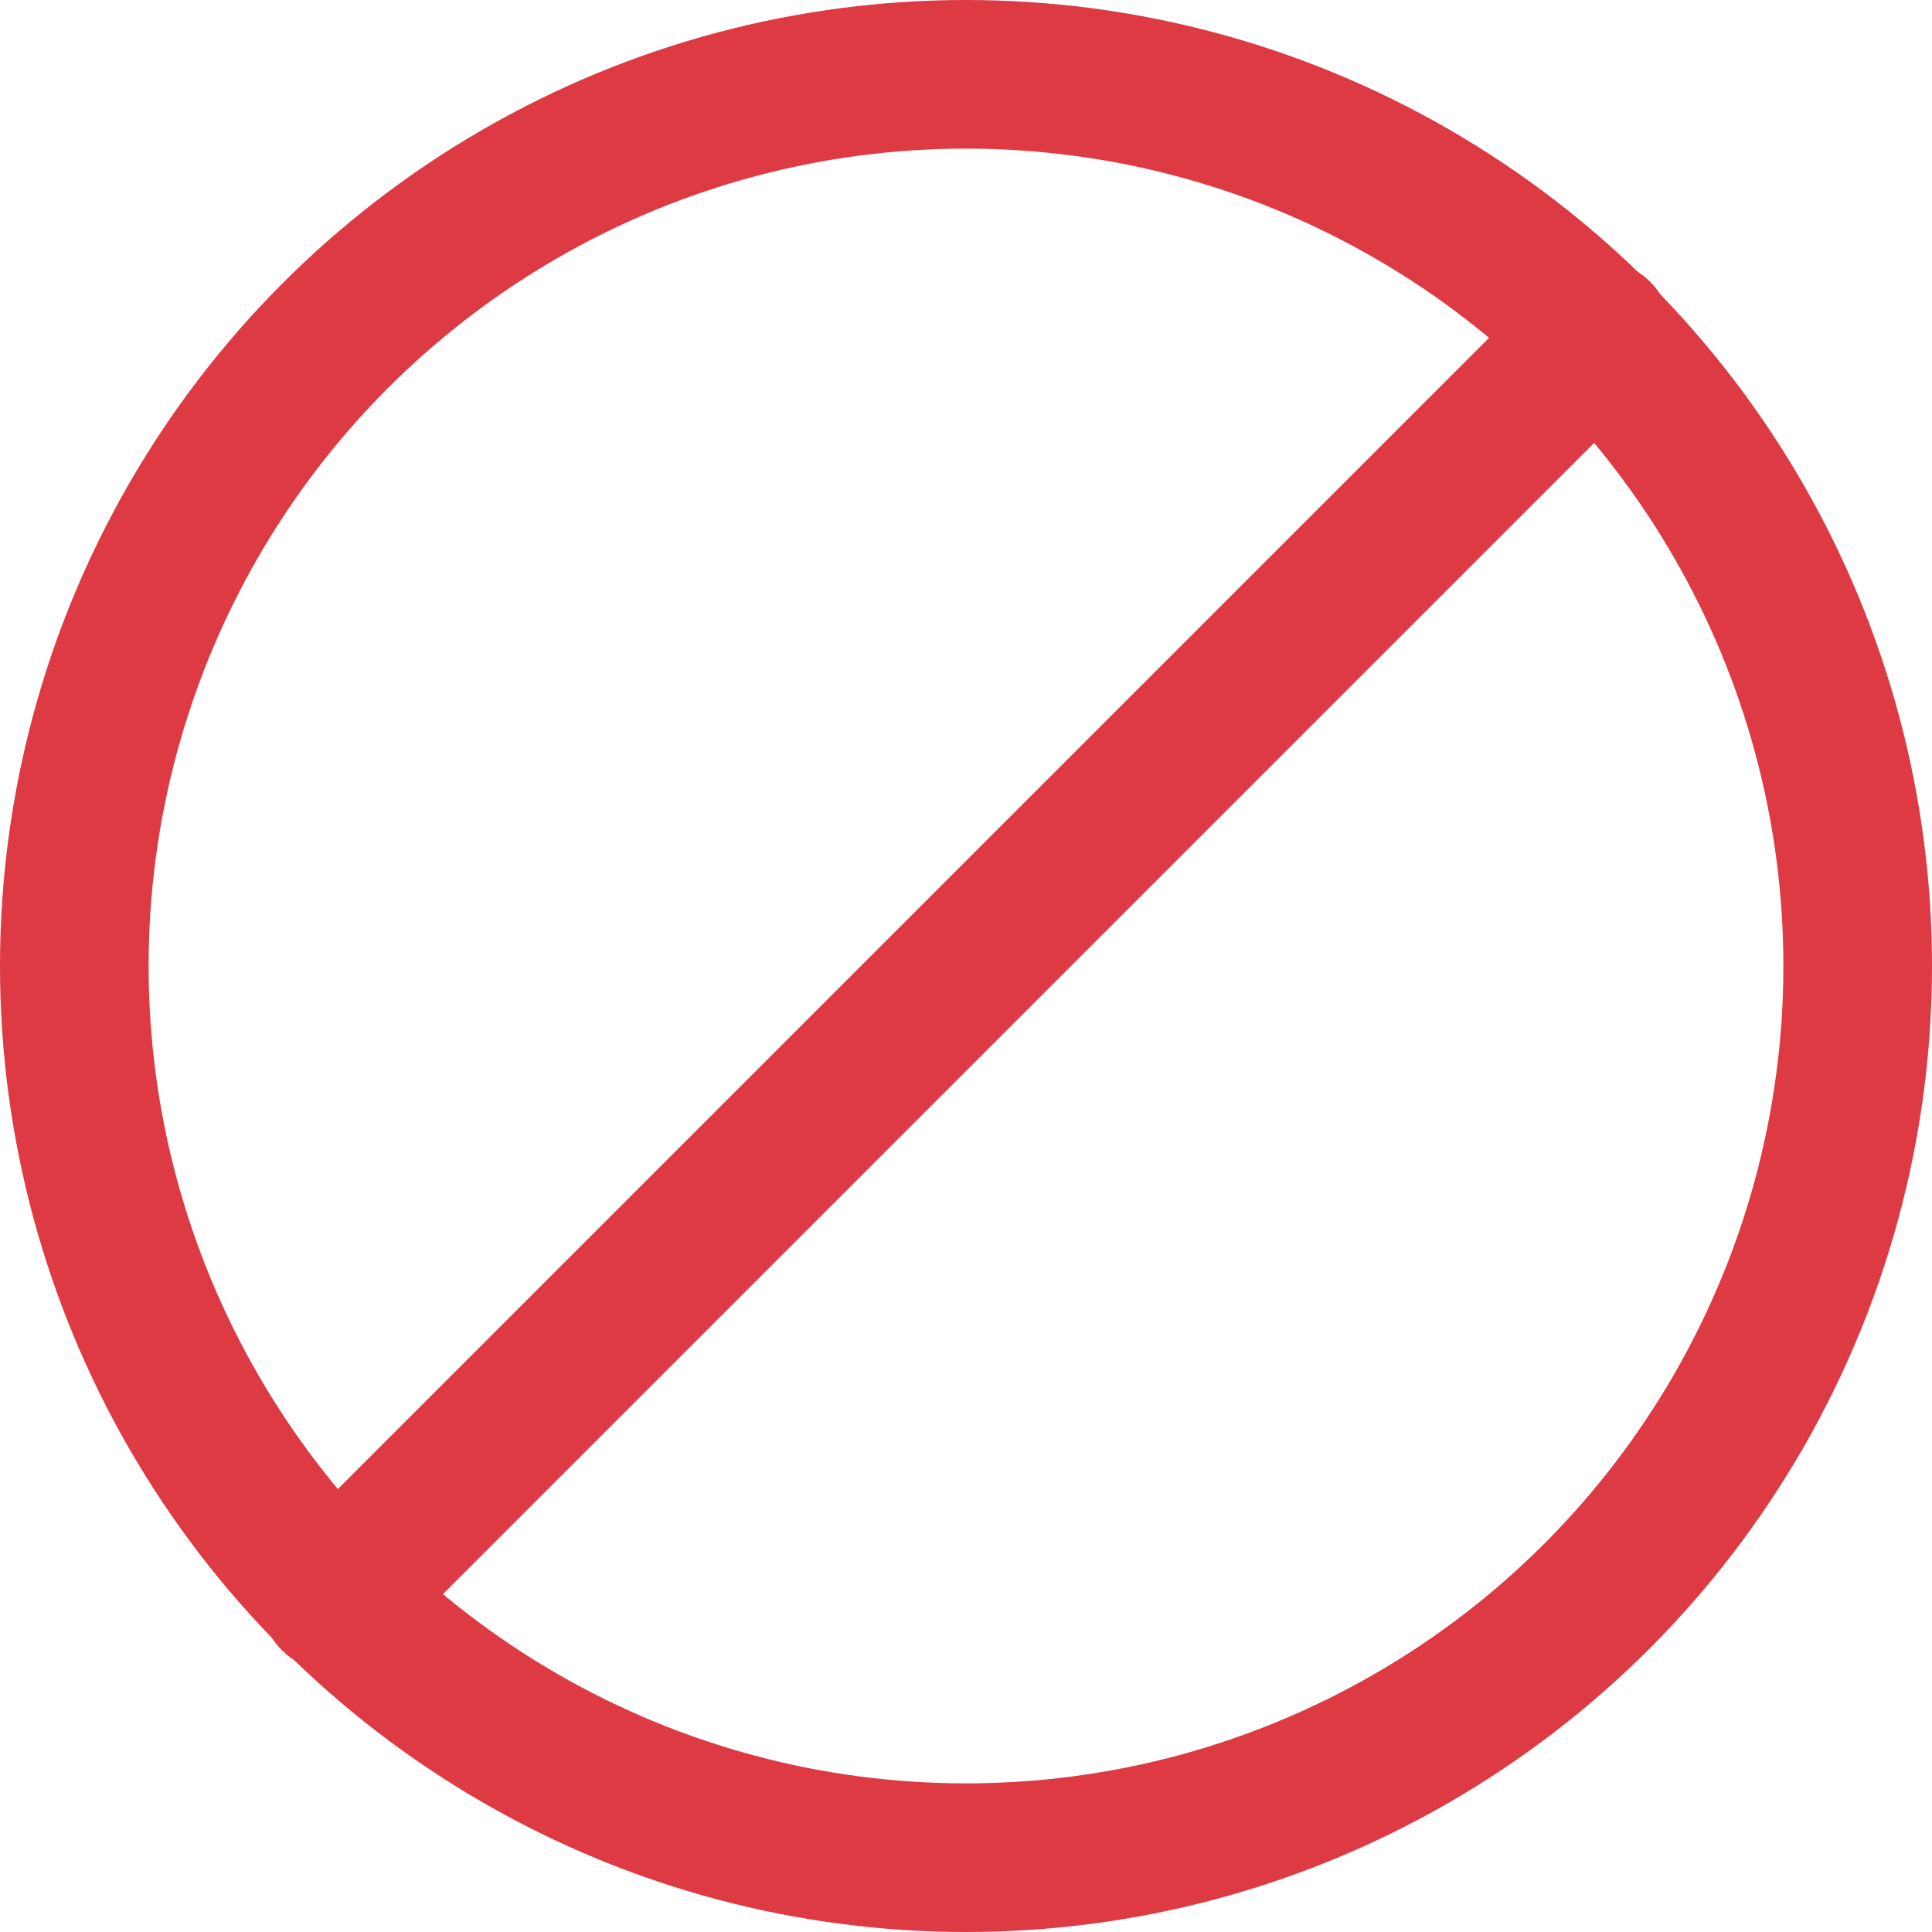 <svg width="104" height="104" viewBox="0 0 104 104" fill="none" xmlns="http://www.w3.org/2000/svg">
<circle cx="52" cy="52" r="48" stroke="#DD3A44" stroke-width="8"/>
<path d="M18 86L86 18" stroke="#DD3A44" stroke-width="8" stroke-linecap="round"/>
</svg>
